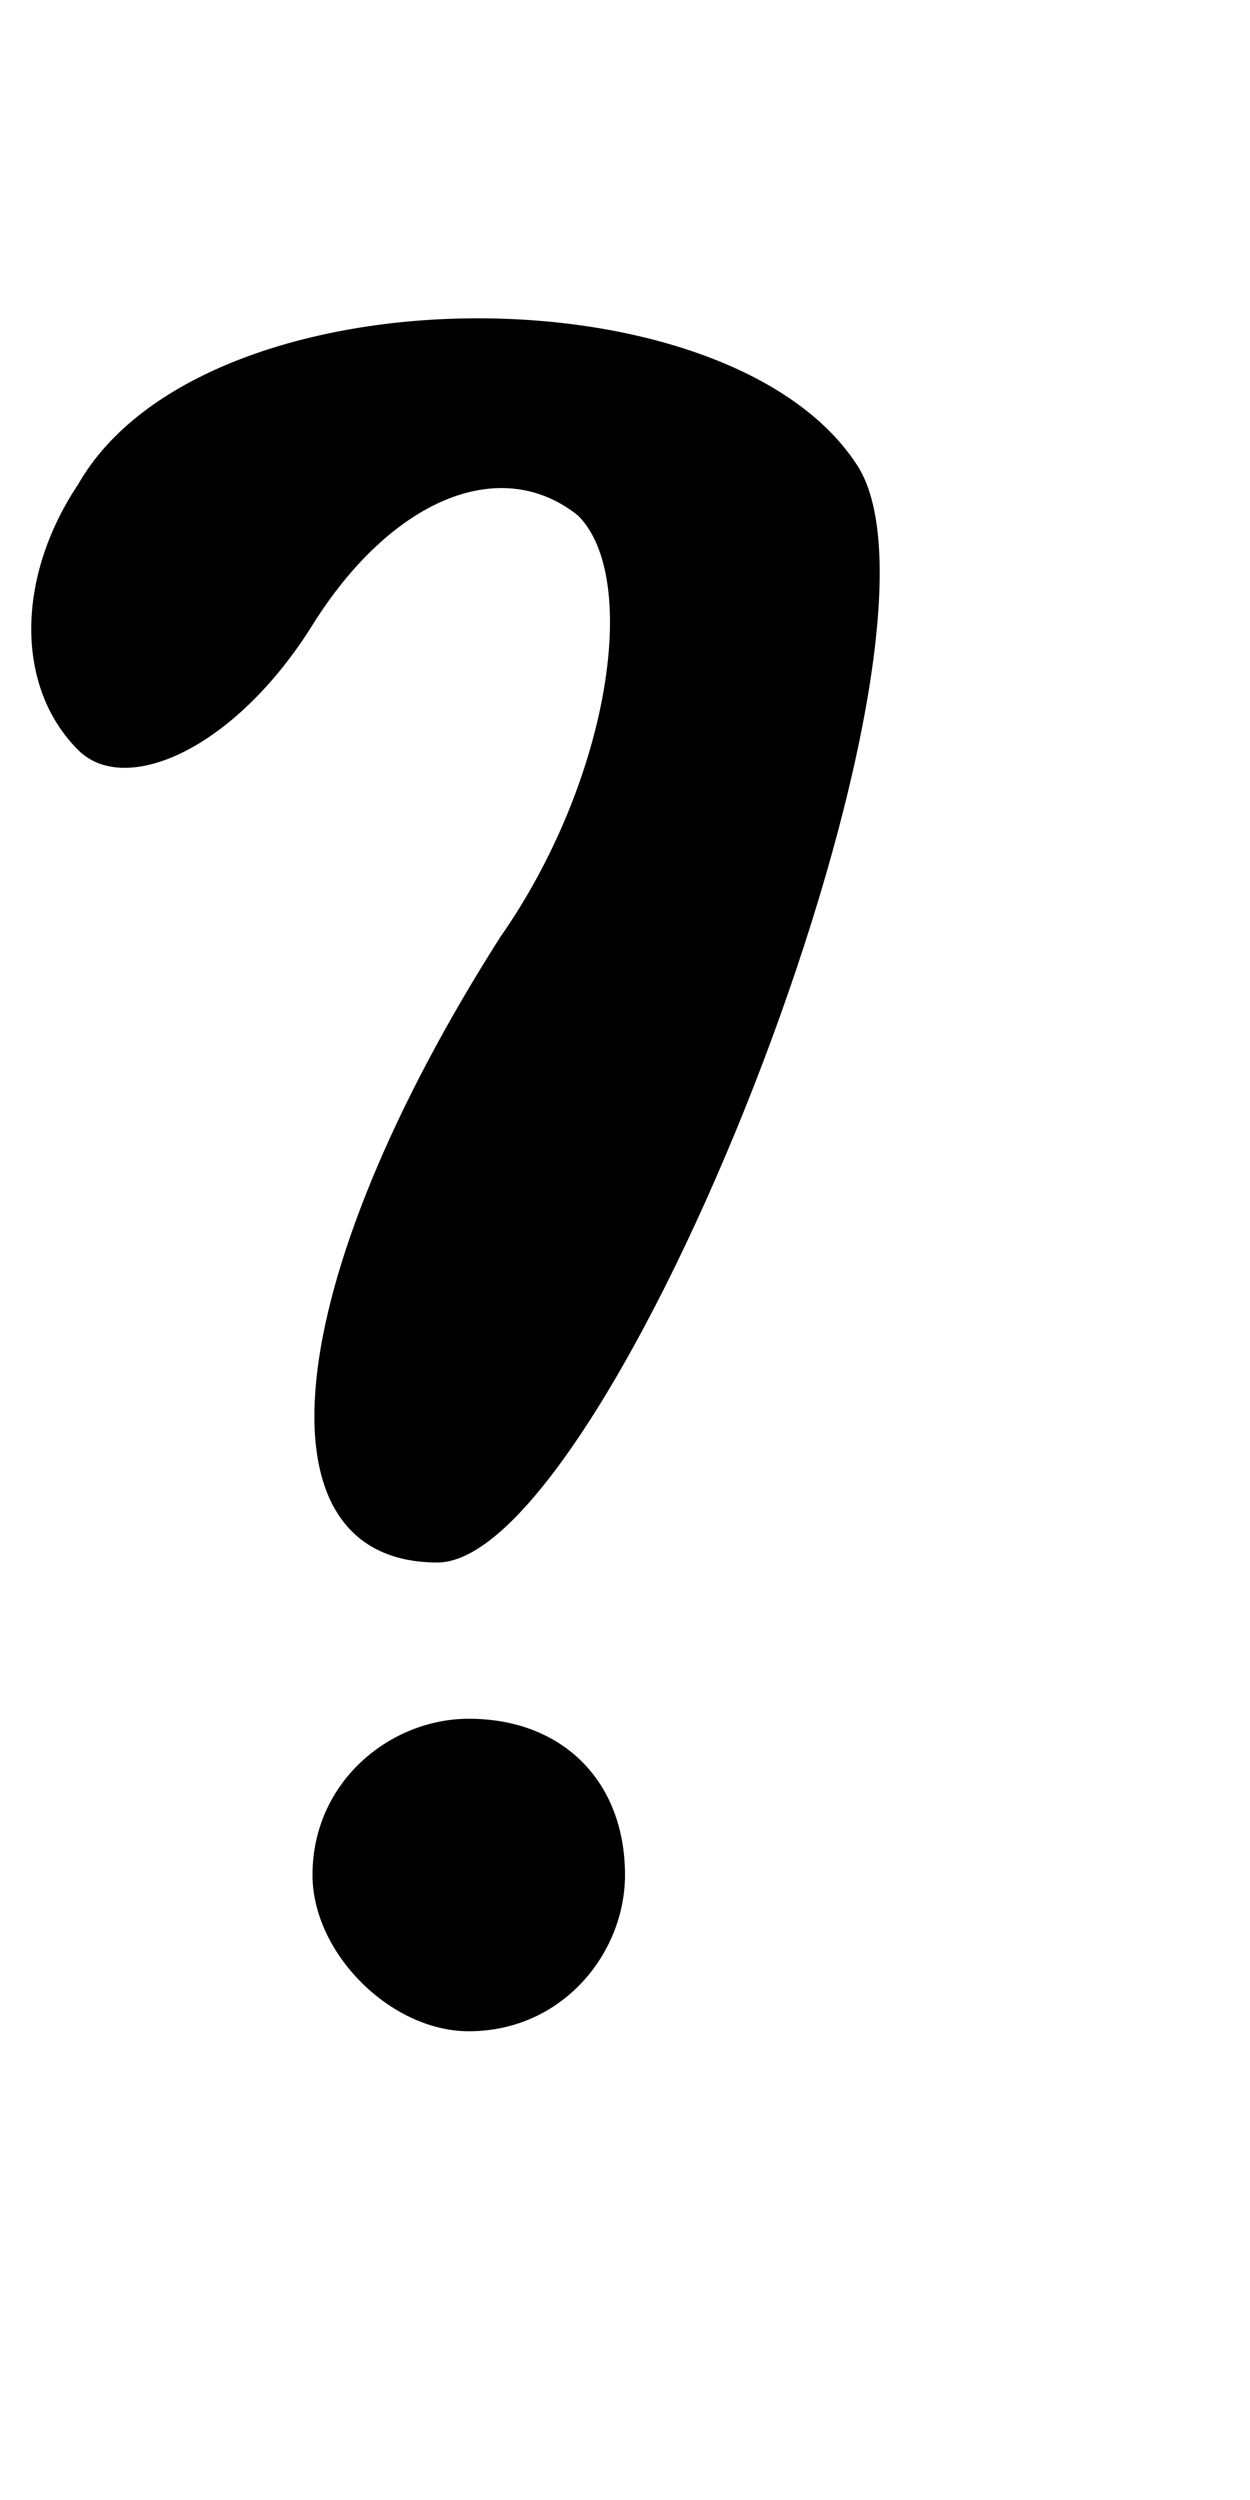 <?xml version="1.0" standalone="no"?>
<!DOCTYPE svg PUBLIC "-//W3C//DTD SVG 20010904//EN"
 "http://www.w3.org/TR/2001/REC-SVG-20010904/DTD/svg10.dtd">
<svg version="1.0" xmlns="http://www.w3.org/2000/svg"
 width="8pt" height="16pt" viewBox="0 0 8 16"
 preserveAspectRatio="xMidYMid meet">
<g transform="translate(0,16) scale(0.1,-0.1)"
fill="#000000" stroke="none">
<path fill="#000000" stroke="none" d="M5 129 c-4 -6 -4 -13 0 -17 3 -3 10 0
15 8 5 8 12 11 17 7 4 -4 2 -17 -5 -27 -14 -22 -16 -40 -4 -40 11 0 34 58 27
70 -8 13 -42 13 -50 -1z"/>
<path fill="#000000" stroke="none" d="M20 40 c0 -5 5 -10 10 -10 6 0 10 5 10
10 0 6 -4 10 -10 10 -5 0 -10 -4 -10 -10z"/>
</g>
</svg>
